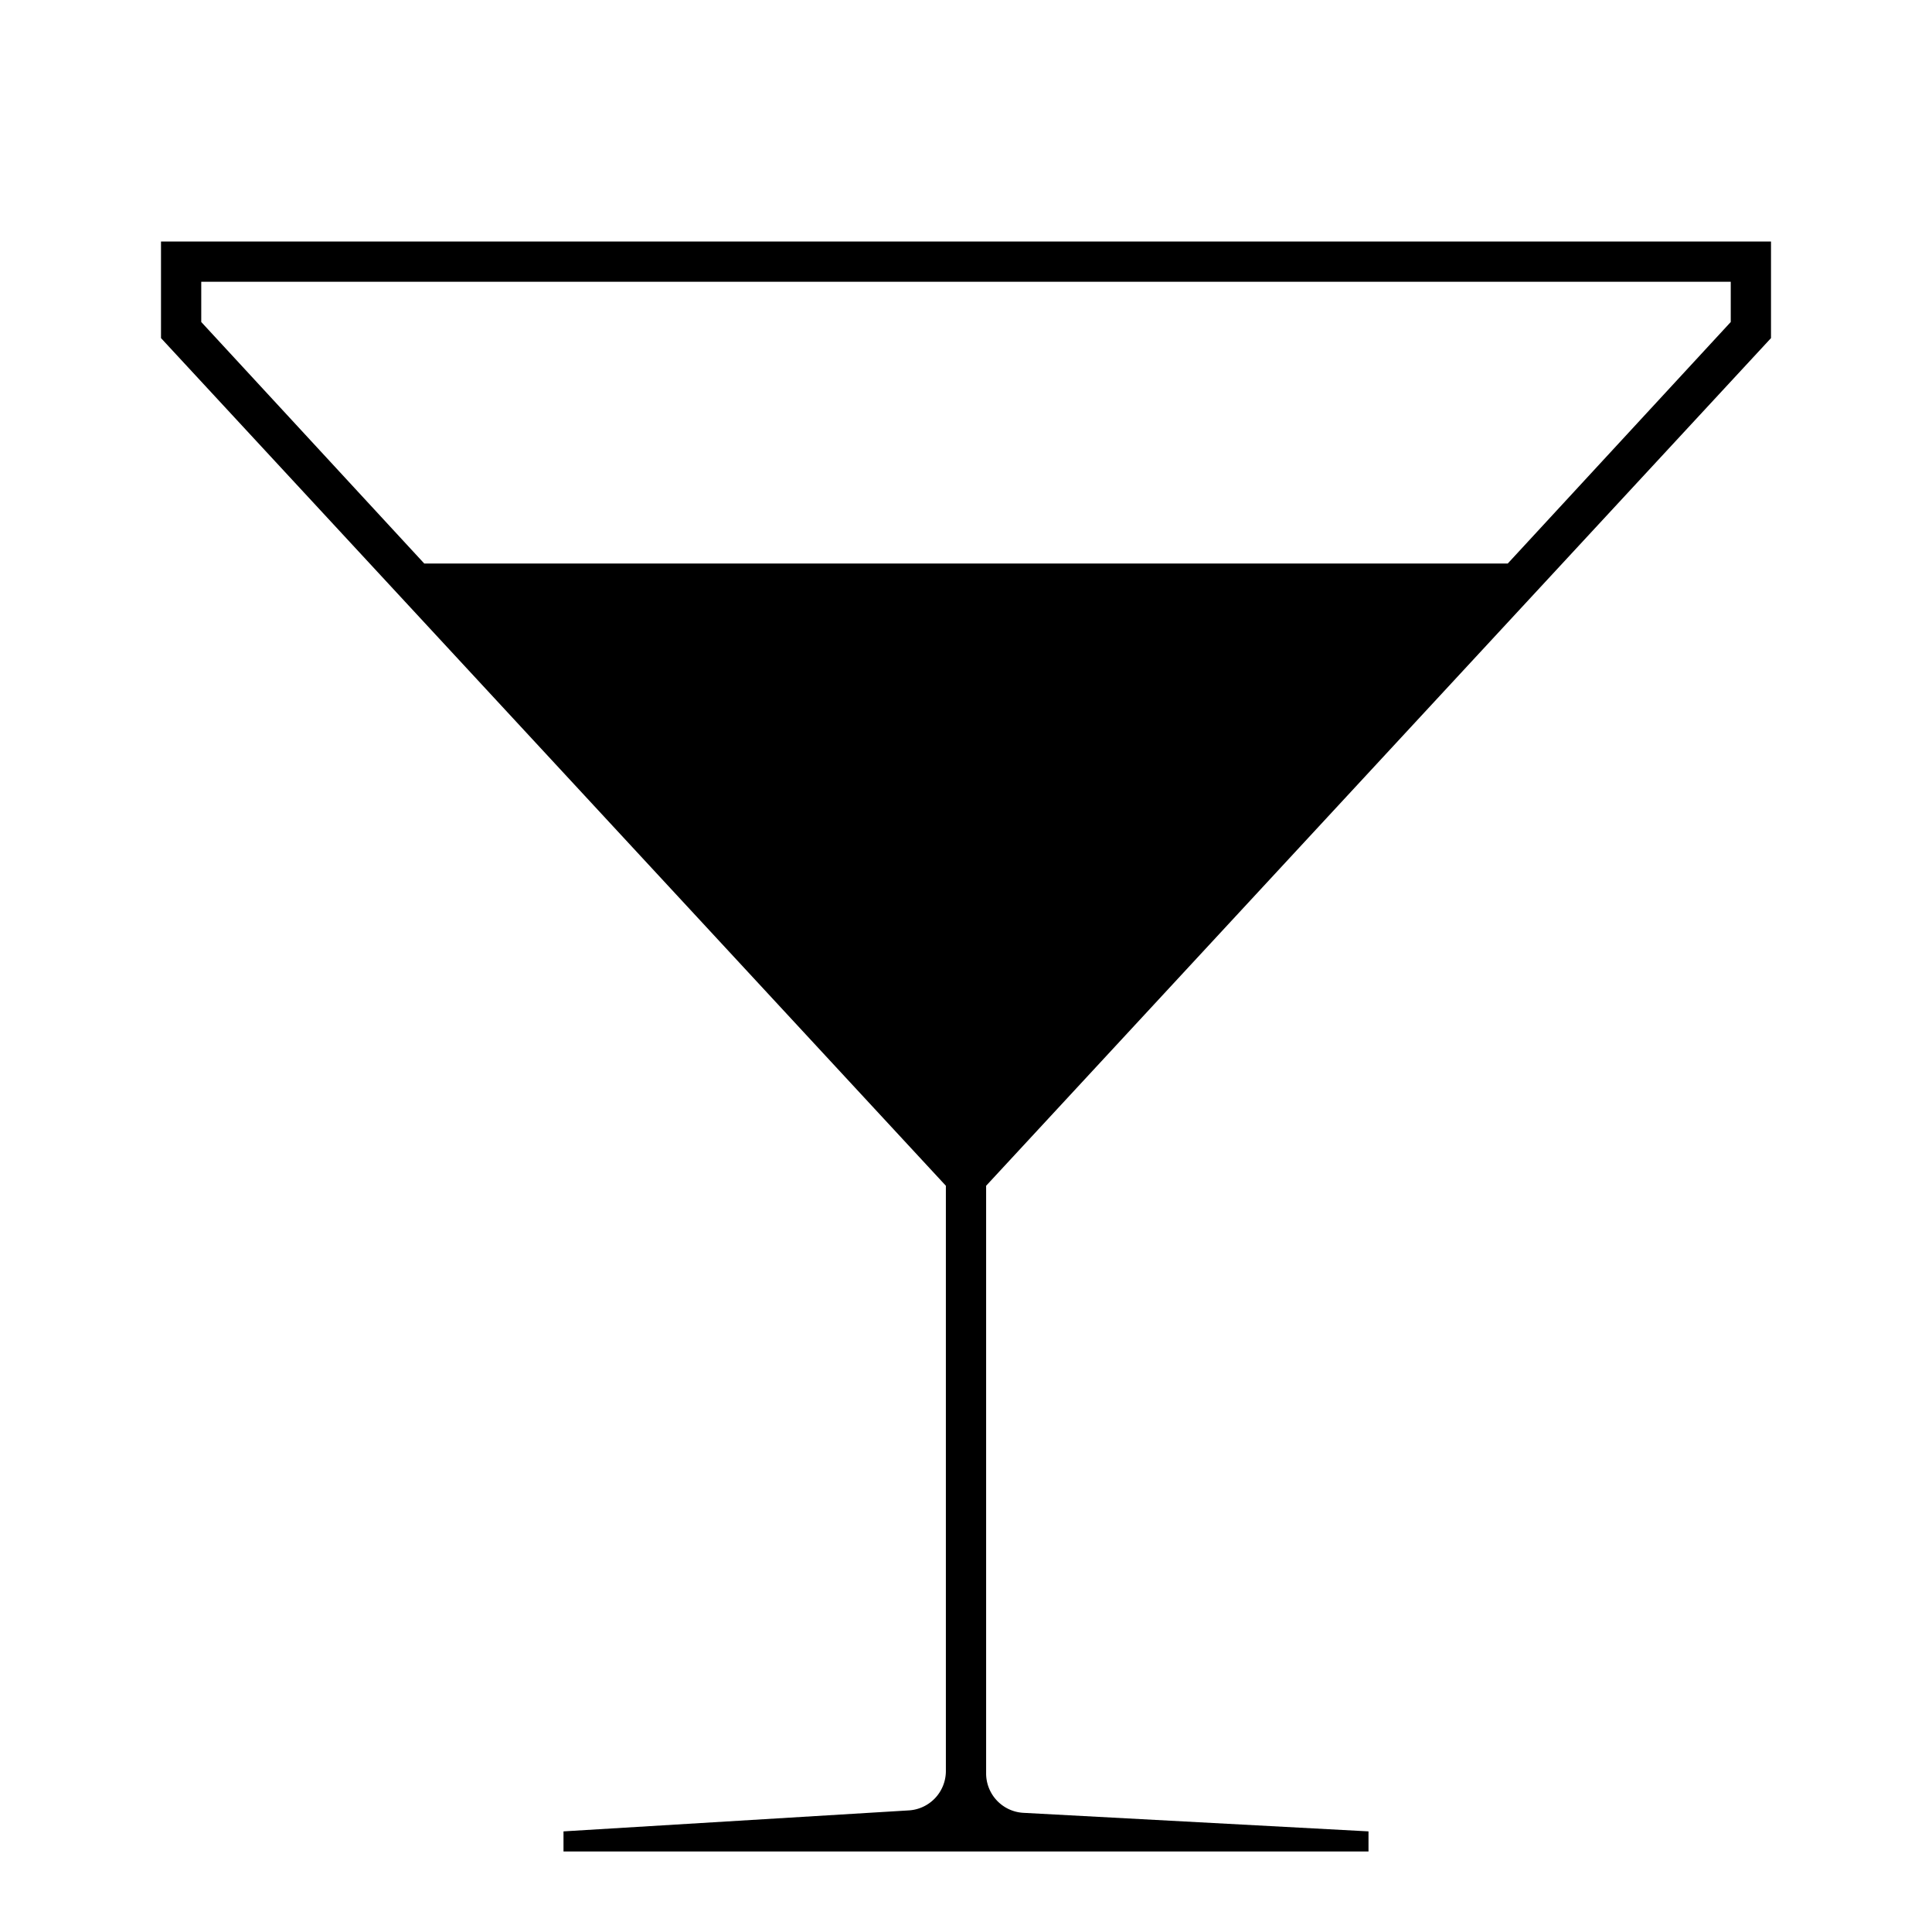 <svg id="Layer_1" data-name="Layer 1" xmlns="http://www.w3.org/2000/svg" viewBox="0 0 24 24"><title>iconoteka_cocktail__bar__drink_l_f</title><path d="M22,4.2V3H2V4.2l9.75,10.53V22a.49.49,0,0,1-.47.49L7,22.75V23H17v-.25l-4.28-.23a.49.49,0,0,1-.47-.49v-7.3ZM2.5,3.5h19V4L18.73,7H5.27L2.5,4Z"/></svg>